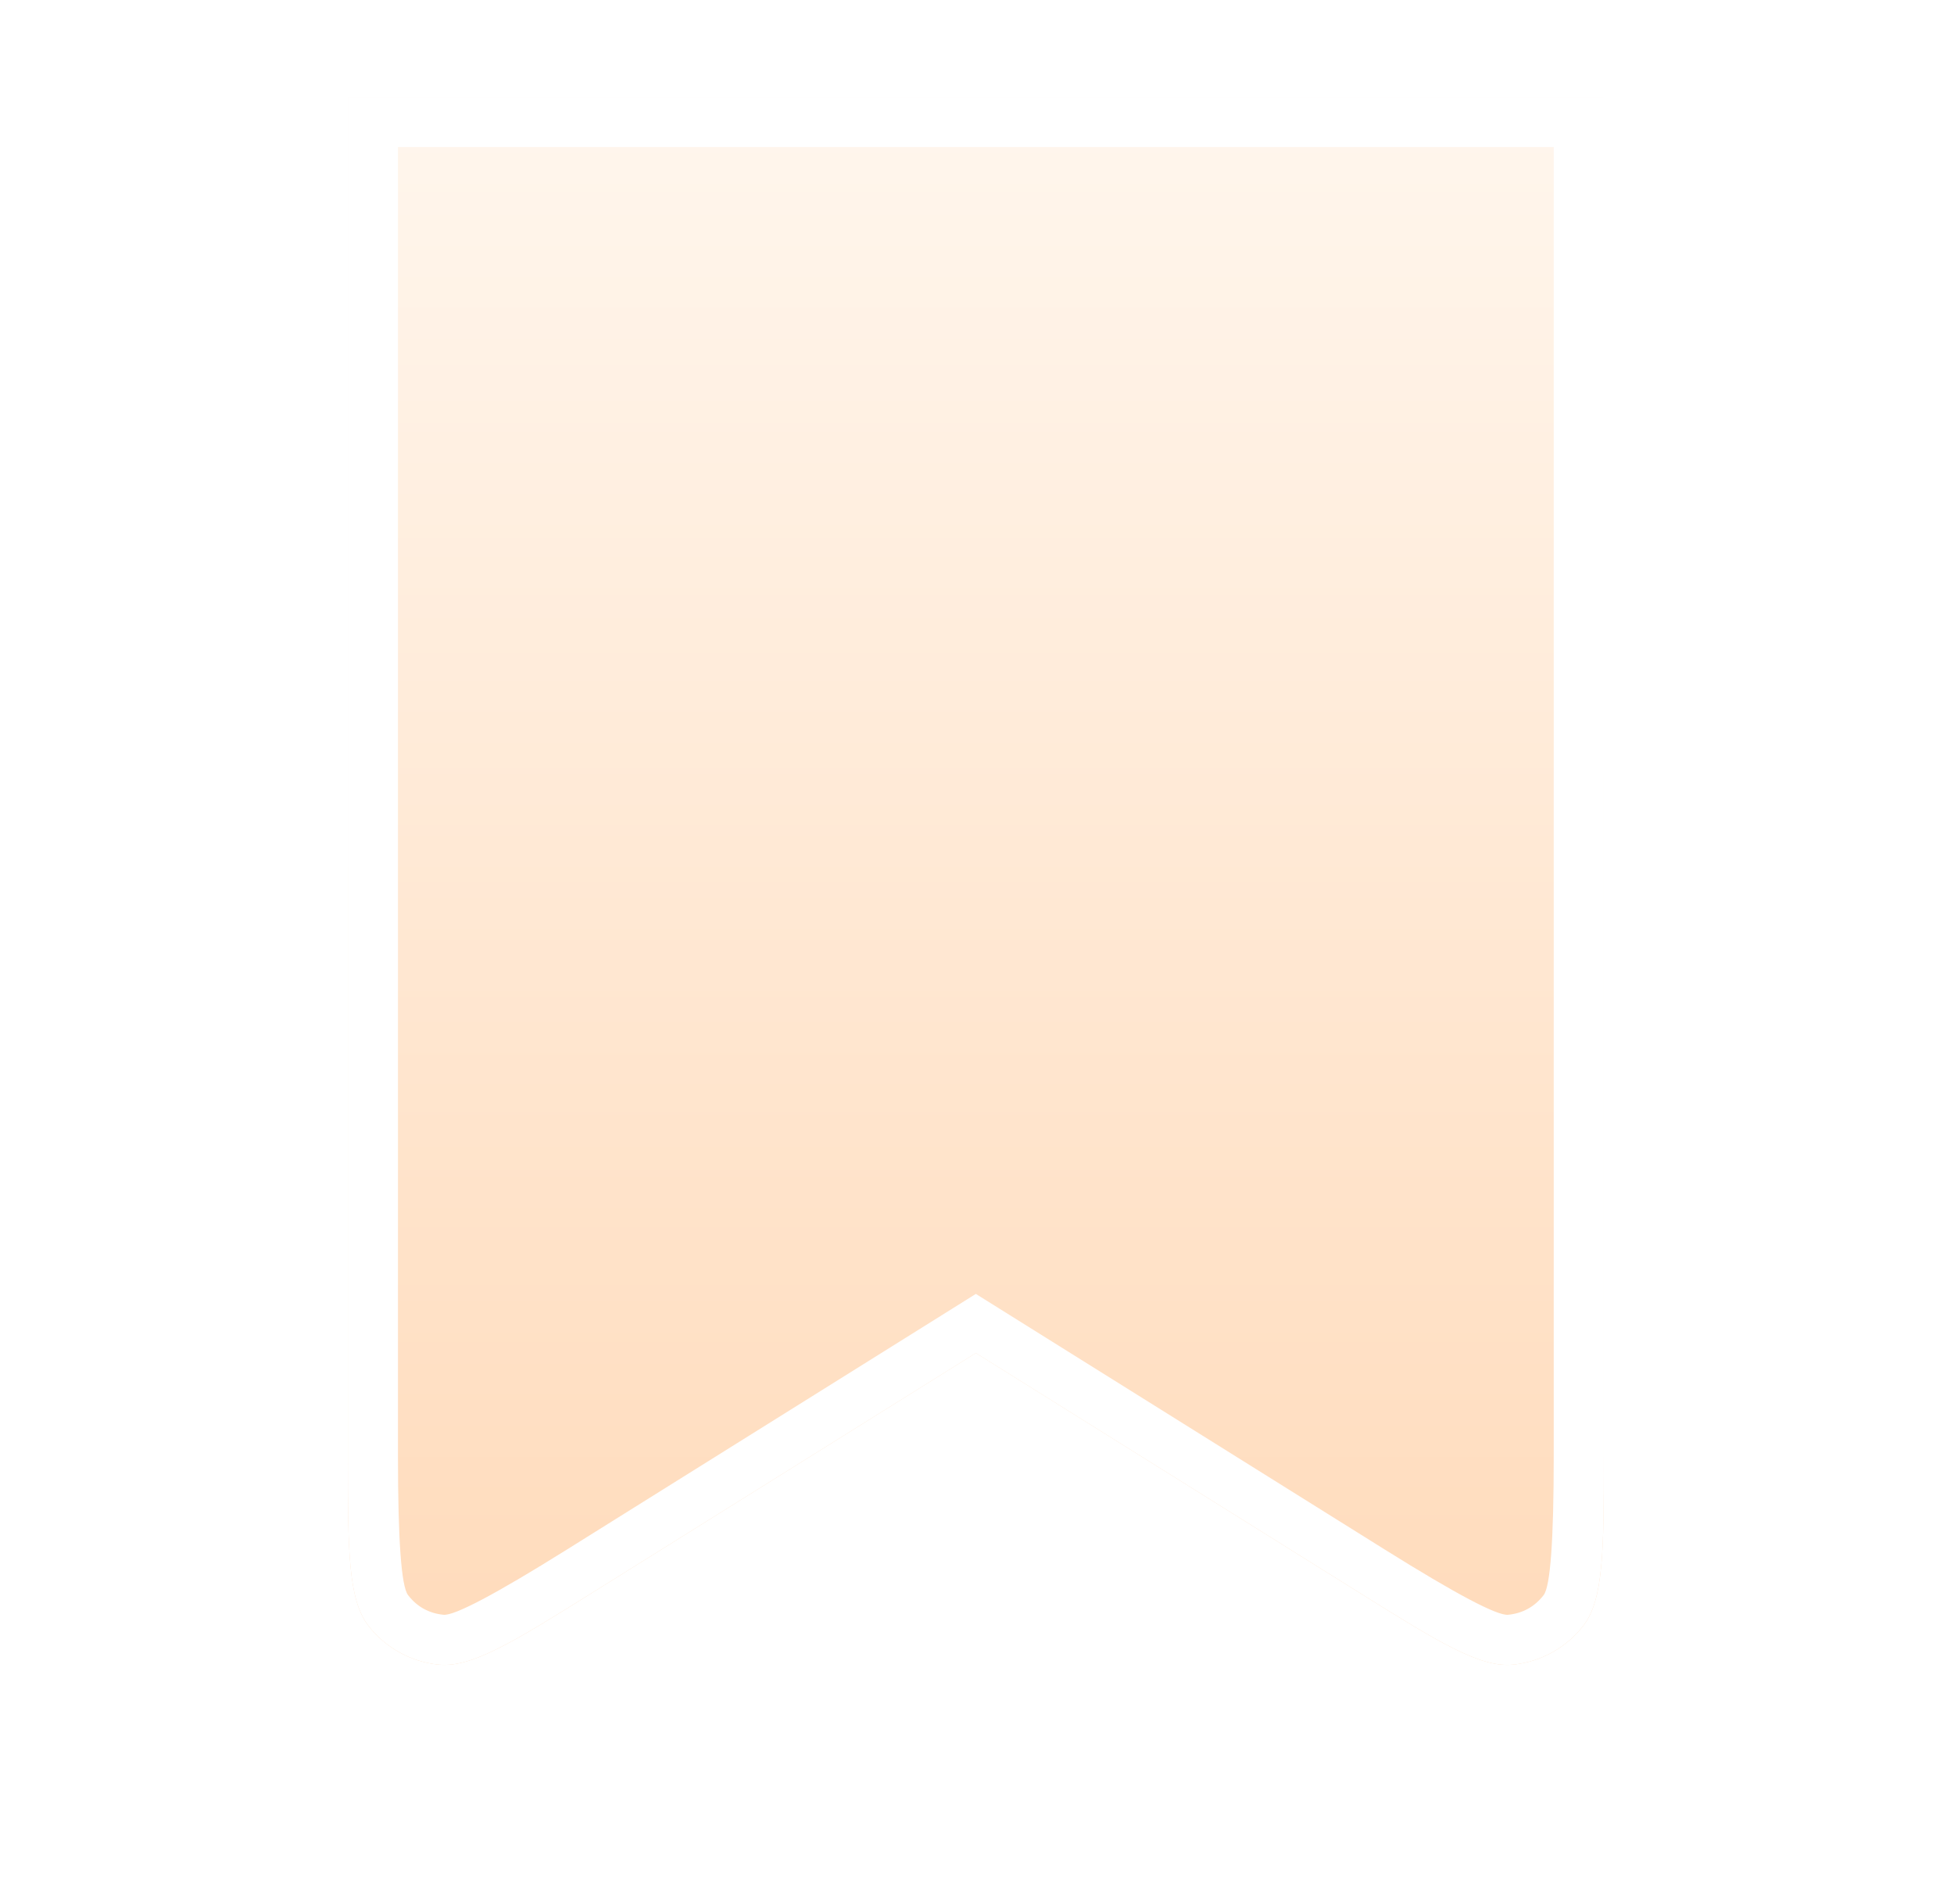 <svg xmlns="http://www.w3.org/2000/svg" xmlns:xlink="http://www.w3.org/1999/xlink" fill="none" version="1.1" width="39" height="38" viewBox="0 0 39 38"><defs><clipPath id="master_svg0_205_00593"><rect x="0" y="0" width="39" height="38" rx="0"/></clipPath><filter id="master_svg1_205_00595" filterUnits="objectBoundingBox" color-interpolation-filters="sRGB" x="-0.479" y="-0.304" width="1.957" height="1.729"><feFlood flood-opacity="0" result="BackgroundImageFix"/><feColorMatrix in="SourceAlpha" type="matrix" values="0 0 0 0 0 0 0 0 0 0 0 0 0 0 0 0 0 0 127 0"/><feOffset dy="2" dx="0"/><feGaussianBlur stdDeviation="3"/><feColorMatrix type="matrix" values="0 0 0 0 0.371 0 0 0 0 0.247 0 0 0 0 0.744 0 0 0 0.3 0"/><feBlend mode="normal" in2="BackgroundImageFix" result="effect1_dropShadow"/><feBlend mode="normal" in="SourceGraphic" in2="effect1_dropShadow" result="shape"/></filter><linearGradient x1="0.5" y1="0" x2="0.5" y2="1" id="master_svg2_205_00613"><stop offset="0%" stop-color="#FFF6ED" stop-opacity="1"/><stop offset="100%" stop-color="#FFDBBB" stop-opacity="1"/></linearGradient></defs><g clip-path="url(#master_svg0_205_00593)"><g filter="url(#master_svg1_205_00595)"><path d="M6.943,-0.065L32.011,-0.065L32.011,27.065C32.011,28.949,32.006,29.923,31.602,30.447C31.264,30.885,30.751,31.17,30.199,31.224C29.541,31.289,28.713,30.777,27.115,29.778L19.477,25.005L11.839,29.778C10.241,30.777,9.413,31.289,8.754,31.224C8.203,31.17,7.69,30.885,7.352,30.447C6.948,29.923,6.943,28.949,6.943,27.065L6.943,-0.065Z" fill-rule="evenodd" fill="url(#master_svg2_205_00613)" fill-opacity="1"/><path d="M27.115,29.778L19.477,25.005L11.839,29.778C10.241,30.777,9.413,31.289,8.754,31.224C8.203,31.17,7.69,30.885,7.352,30.447C6.948,29.923,6.943,28.949,6.943,27.065L6.943,-0.065L32.011,-0.065L32.011,27.065C32.011,28.949,32.006,29.923,31.602,30.447C31.264,30.885,30.751,31.17,30.199,31.224C29.541,31.289,28.713,30.777,27.115,29.778ZM7.943,27.065L7.943,0.935L31.011,0.935L31.011,27.065Q31.011,29.575,30.81,29.836Q30.54,30.185,30.101,30.229Q29.773,30.261,27.645,28.931L19.477,23.825L11.309,28.931Q9.18,30.261,8.852,30.229Q8.413,30.185,8.144,29.836Q7.943,29.575,7.943,27.065Z" fill-rule="evenodd" fill="#FFFFFF" fill-opacity="1"/></g></g></svg>